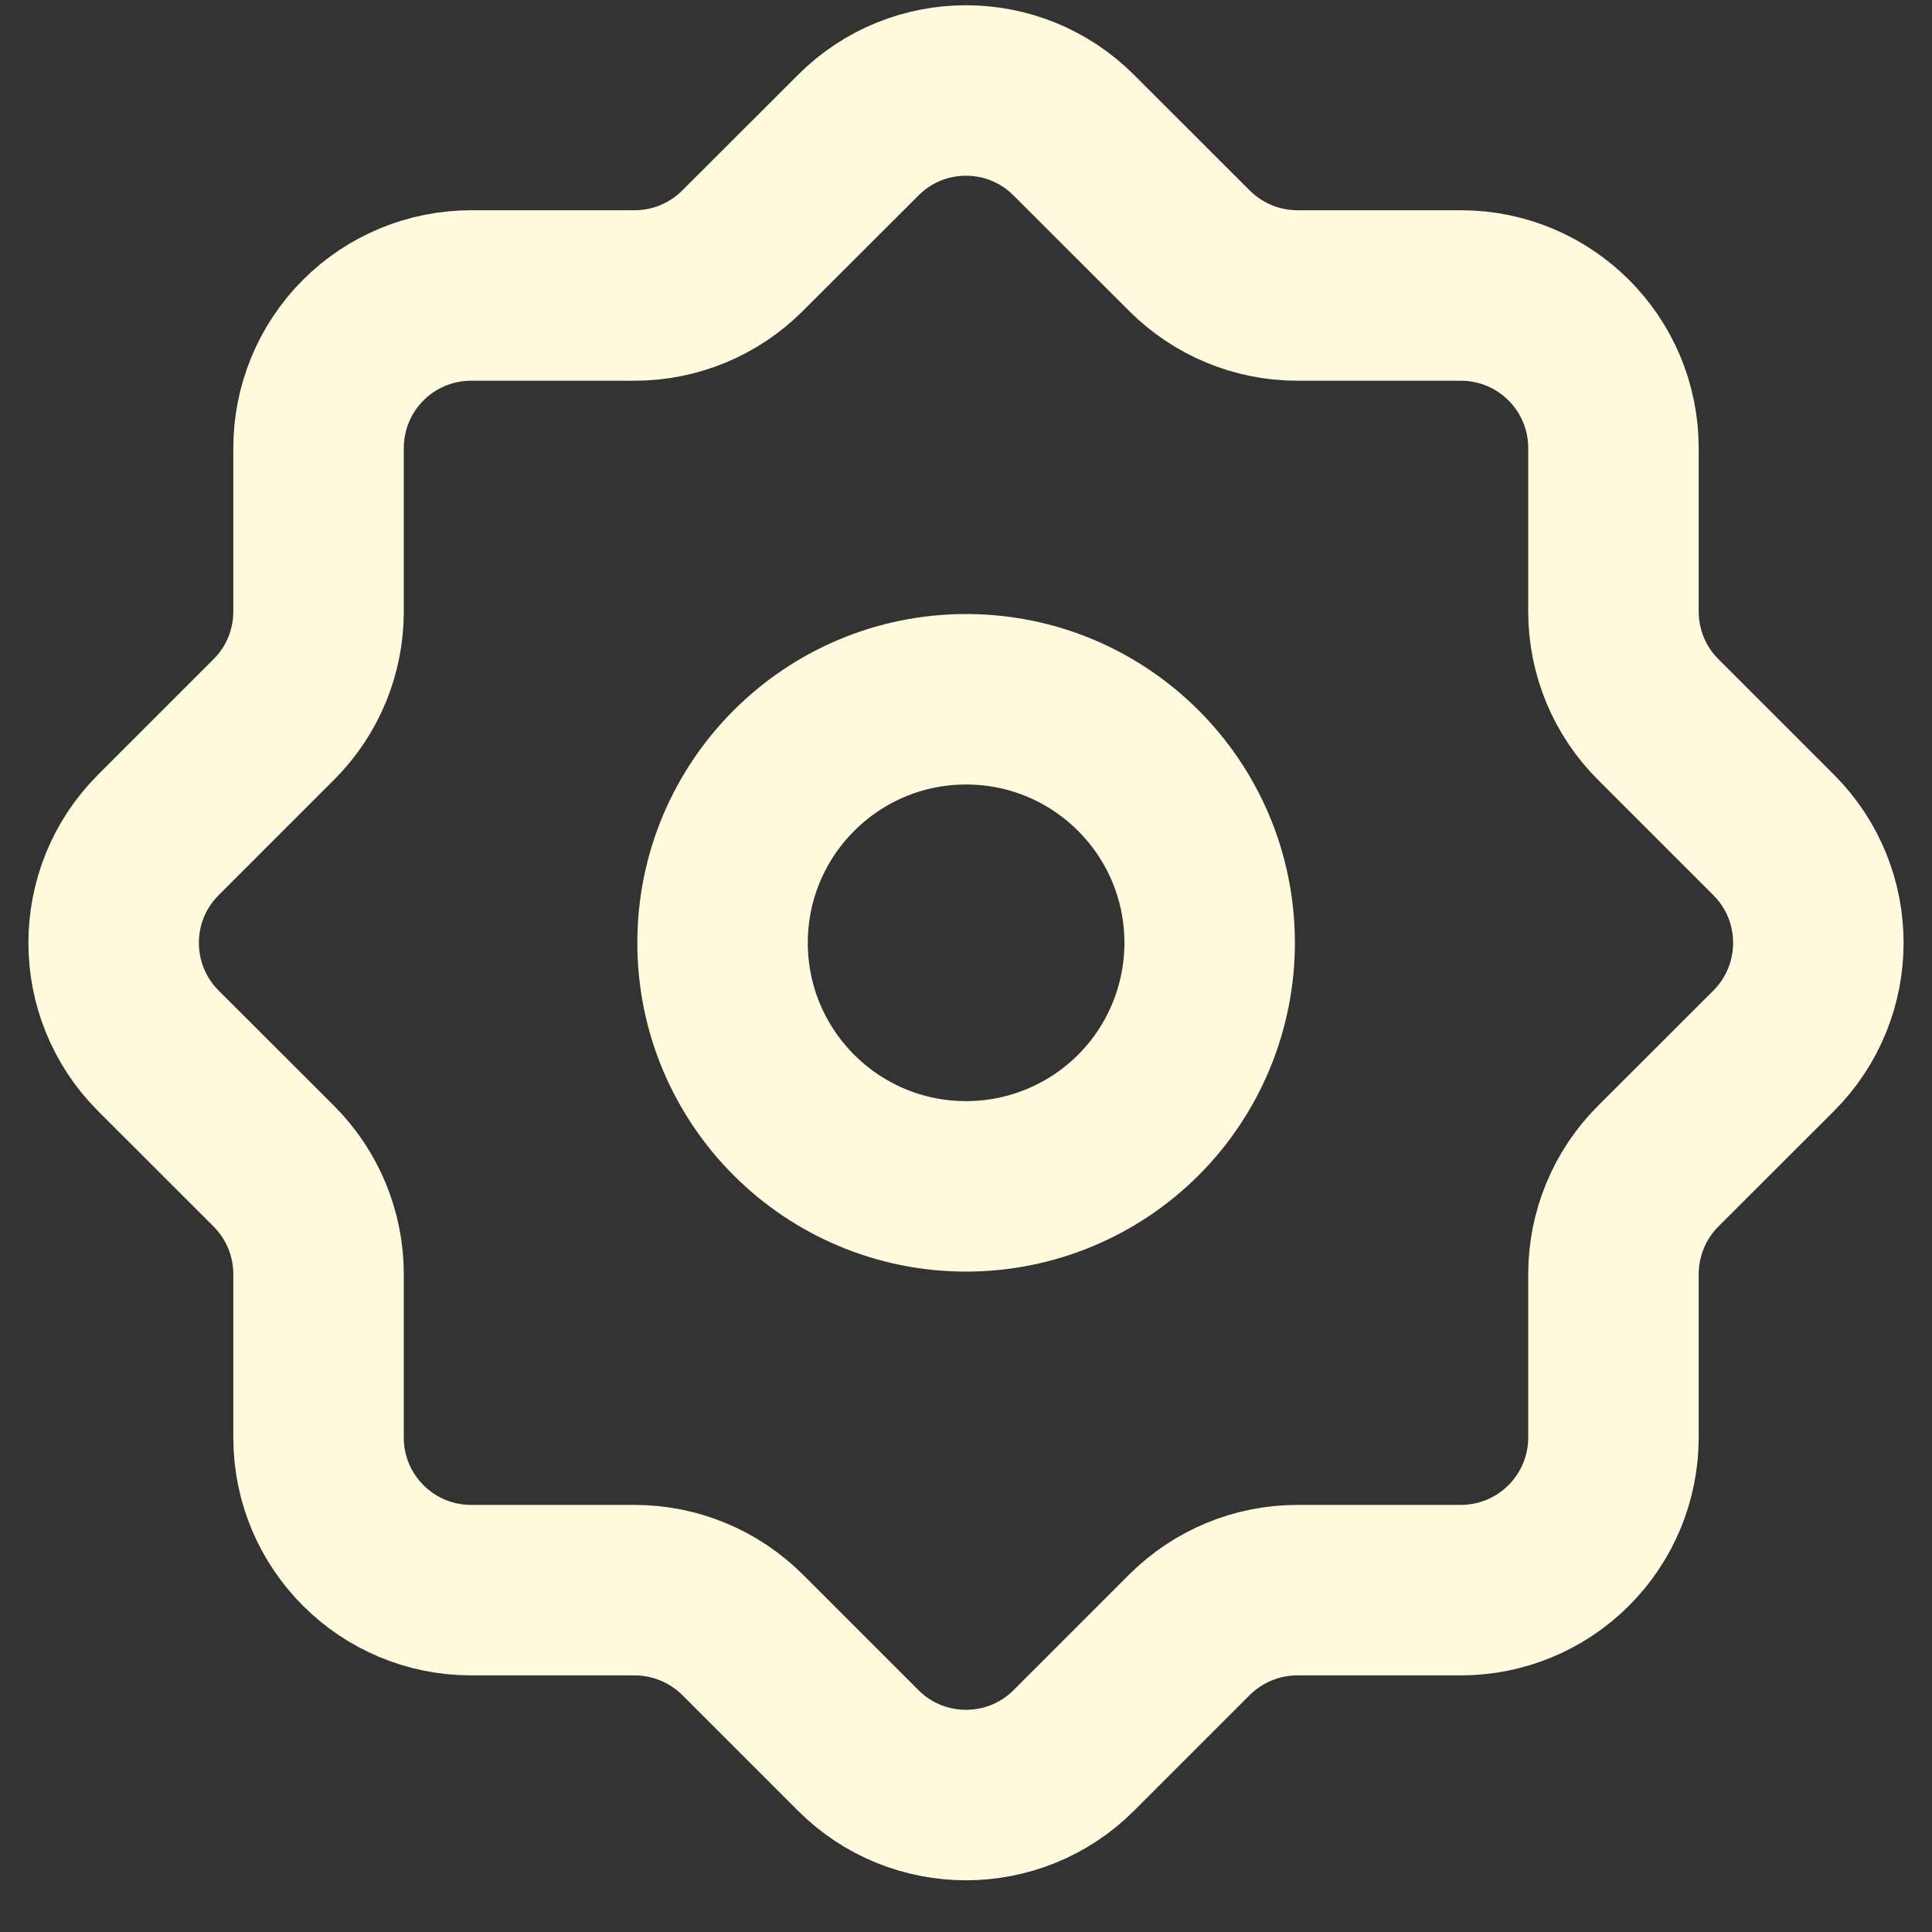 <svg width="17" height="17" viewBox="0 0 17 17" fill="none" xmlns="http://www.w3.org/2000/svg">
<rect x="0" y="0" width="17" height="17" fill="#333333" stroke="none"/>
<path fill-rule="evenodd" clip-rule="evenodd" d="M8.501 10.439C7.318 10.439 6.358 9.48 6.358 8.296C6.358 7.113 7.318 6.153 8.501 6.153C9.685 6.153 10.644 7.113 10.644 8.296C10.644 8.864 10.418 9.41 10.017 9.811C9.615 10.213 9.07 10.439 8.501 10.439Z" stroke="#FFFADE" stroke-width="1.5" stroke-linecap="round" stroke-linejoin="round"/>
<path fill-rule="evenodd" clip-rule="evenodd" d="M14.197 12.65V11.212C14.197 10.856 14.338 10.514 14.59 10.262L15.607 9.246C16.131 8.721 16.131 7.871 15.607 7.347L14.59 6.33C14.338 6.079 14.197 5.737 14.197 5.381V3.942C14.197 3.201 13.596 2.6 12.854 2.6H11.415C11.059 2.6 10.718 2.458 10.466 2.206L9.449 1.19C8.925 0.665 8.075 0.665 7.551 1.19L6.534 2.206C6.282 2.458 5.941 2.6 5.585 2.6H4.146C3.789 2.6 3.448 2.741 3.196 2.993C2.944 3.245 2.803 3.587 2.803 3.943V5.381C2.803 5.737 2.662 6.079 2.41 6.33L1.393 7.347C0.869 7.871 0.869 8.721 1.393 9.246L2.41 10.262C2.662 10.514 2.803 10.856 2.803 11.212V12.65C2.803 13.391 3.404 13.992 4.146 13.992H5.585C5.941 13.992 6.282 14.134 6.534 14.385L7.551 15.402C8.075 15.926 8.925 15.926 9.449 15.402L10.466 14.385C10.718 14.134 11.059 13.992 11.415 13.992H12.853C13.21 13.992 13.551 13.851 13.803 13.599C14.055 13.348 14.197 13.006 14.197 12.65Z" stroke="#FFFADE" stroke-width="1.5" stroke-linecap="round" stroke-linejoin="round"/>
</svg>

